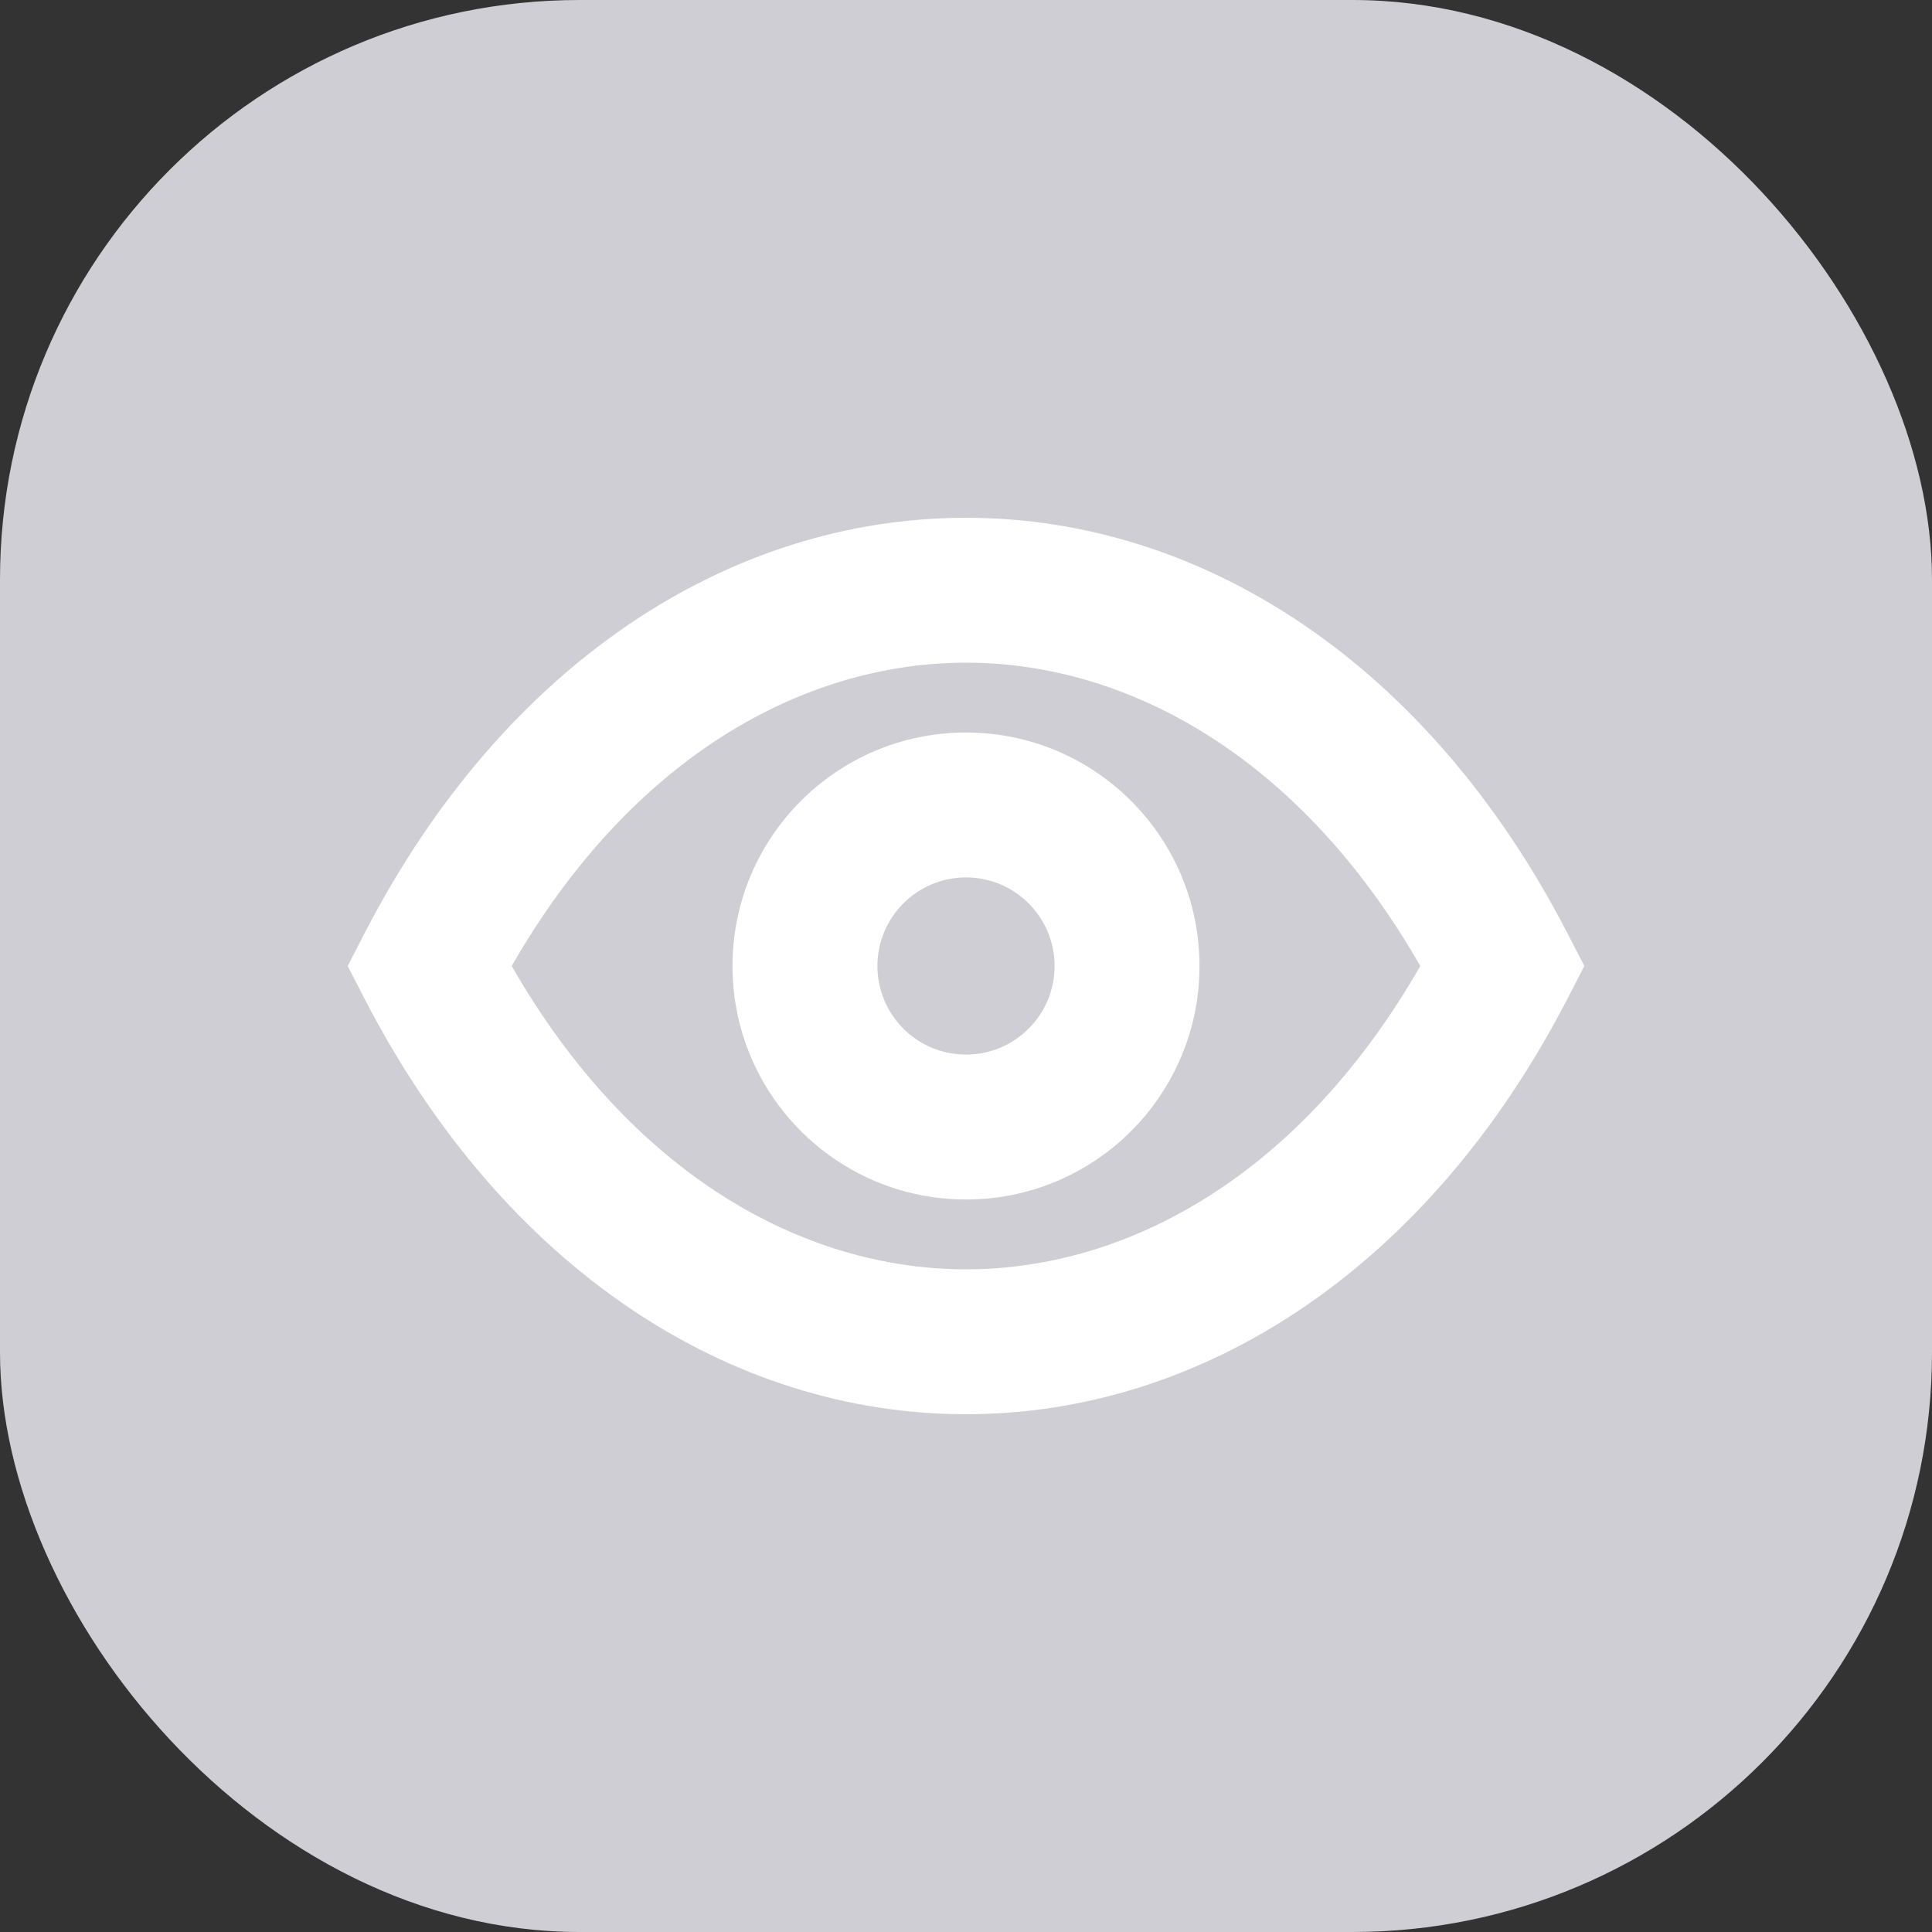 <svg width="20" height="20" viewBox="0 0 20 20" fill="none" xmlns="http://www.w3.org/2000/svg">
<rect x="0" y="0" width="20" height="20" fill="#333333" stroke="none"/>
<rect width="20" height="20" rx="6" fill="#CFCED5"/>
<path fill-rule="evenodd" clip-rule="evenodd" d="M5.297 10C6.534 12.156 8.314 13.14 10 13.14C11.686 13.14 13.466 12.156 14.703 10C13.466 7.844 11.686 6.86 10 6.86C8.314 6.86 6.534 7.844 5.297 10ZM10 5.36C12.442 5.36 14.78 6.865 16.223 9.655L16.401 10L16.223 10.345C14.78 13.135 12.442 14.64 10 14.64C7.558 14.64 5.22 13.135 3.777 10.345L3.599 10L3.777 9.655C5.22 6.865 7.558 5.36 10 5.36ZM10 9.083C9.494 9.083 9.083 9.494 9.083 10C9.083 10.506 9.494 10.917 10 10.917C10.506 10.917 10.917 10.506 10.917 10C10.917 9.494 10.506 9.083 10 9.083ZM7.583 10C7.583 8.665 8.665 7.583 10 7.583C11.335 7.583 12.417 8.665 12.417 10C12.417 11.335 11.335 12.417 10 12.417C8.665 12.417 7.583 11.335 7.583 10Z" fill="white"/>
</svg>